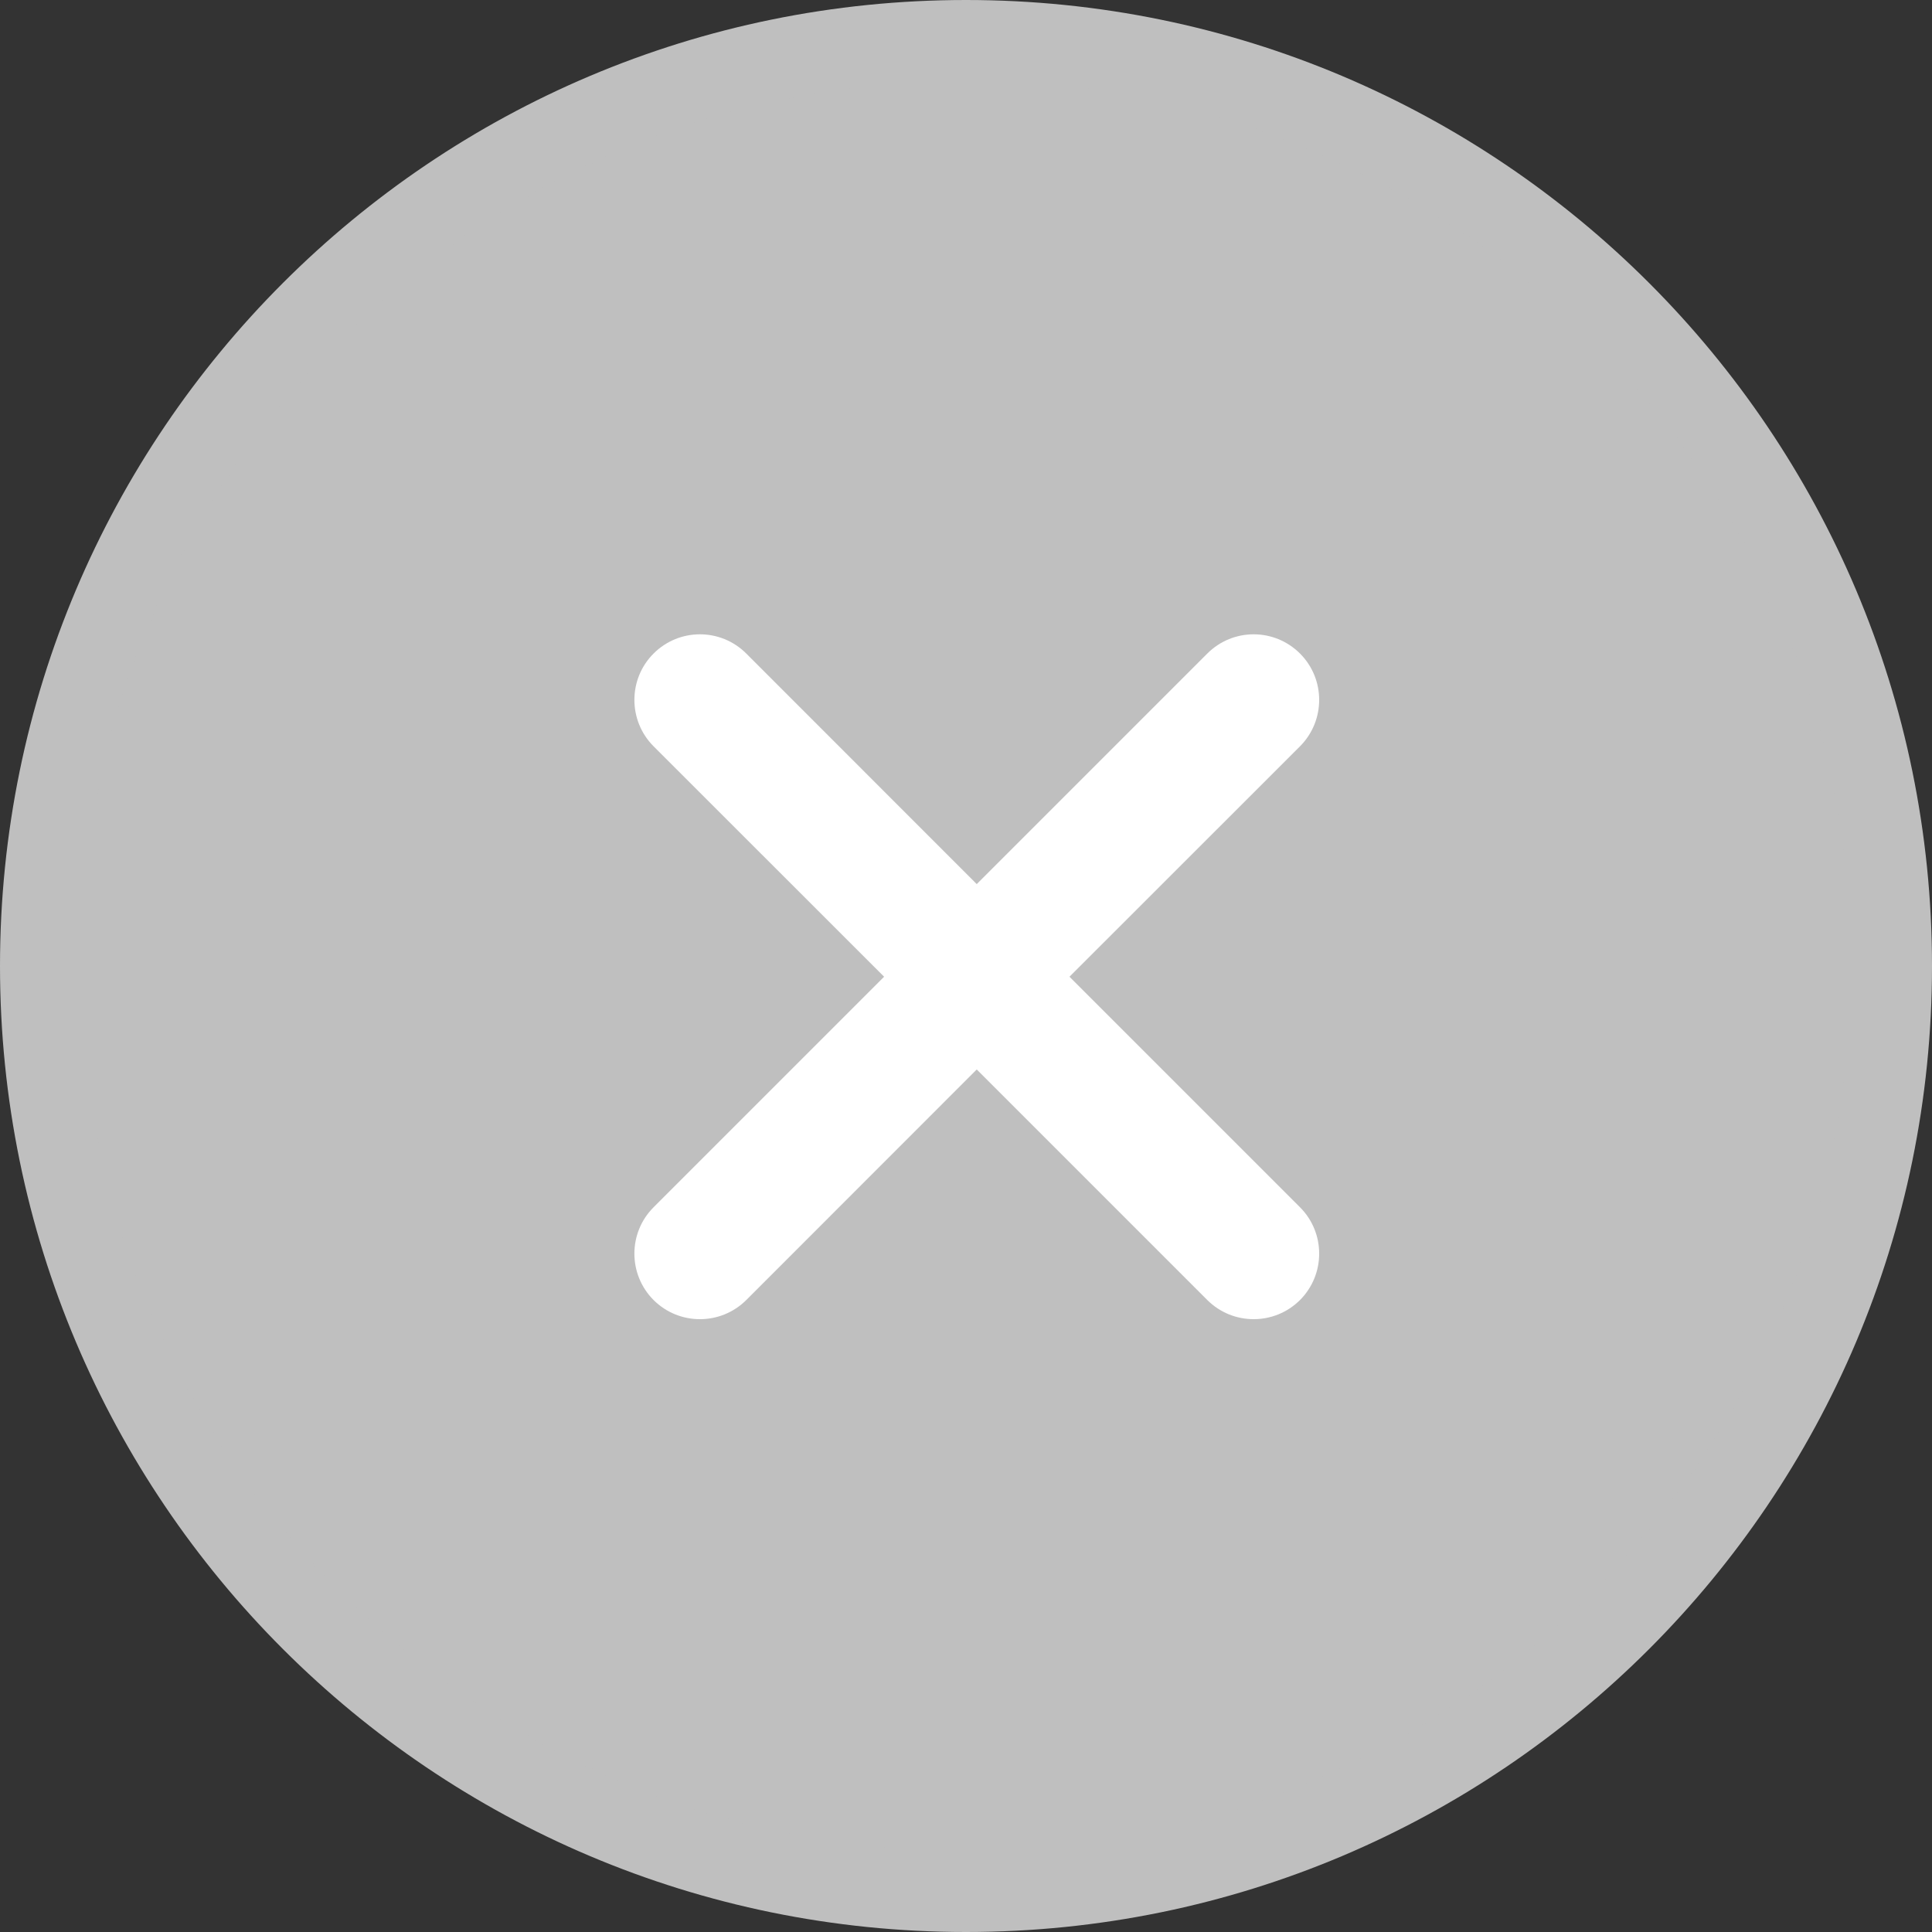 <svg width="18" height="18" viewBox="0 0 18 18" fill="none" xmlns="http://www.w3.org/2000/svg">
<rect x="0" y="0" width="18" height="18" fill="#333333" stroke="none"/>
<path d="M17.625 9C17.625 13.764 13.764 17.625 9 17.625C4.237 17.625 0.375 13.764 0.375 9C0.375 4.237 4.237 0.375 9 0.375C13.764 0.375 17.625 4.237 17.625 9Z" fill="#BFBFBF" stroke="#BFBFBF" stroke-width="0.75"/>
<path fill-rule="evenodd" clip-rule="evenodd" d="M6.089 6.089C5.851 6.327 5.851 6.714 6.089 6.953L8.237 9.1L6.089 11.248C5.851 11.486 5.851 11.873 6.089 12.112C6.328 12.35 6.714 12.35 6.953 12.112L9.1 9.964L11.248 12.112C11.487 12.35 11.873 12.35 12.112 12.112C12.35 11.873 12.35 11.486 12.112 11.248L9.964 9.1L12.112 6.953C12.35 6.714 12.35 6.327 12.112 6.089C11.873 5.85 11.487 5.85 11.248 6.089L9.1 8.237L6.953 6.089C6.714 5.85 6.328 5.85 6.089 6.089Z" fill="white"/>
</svg>
